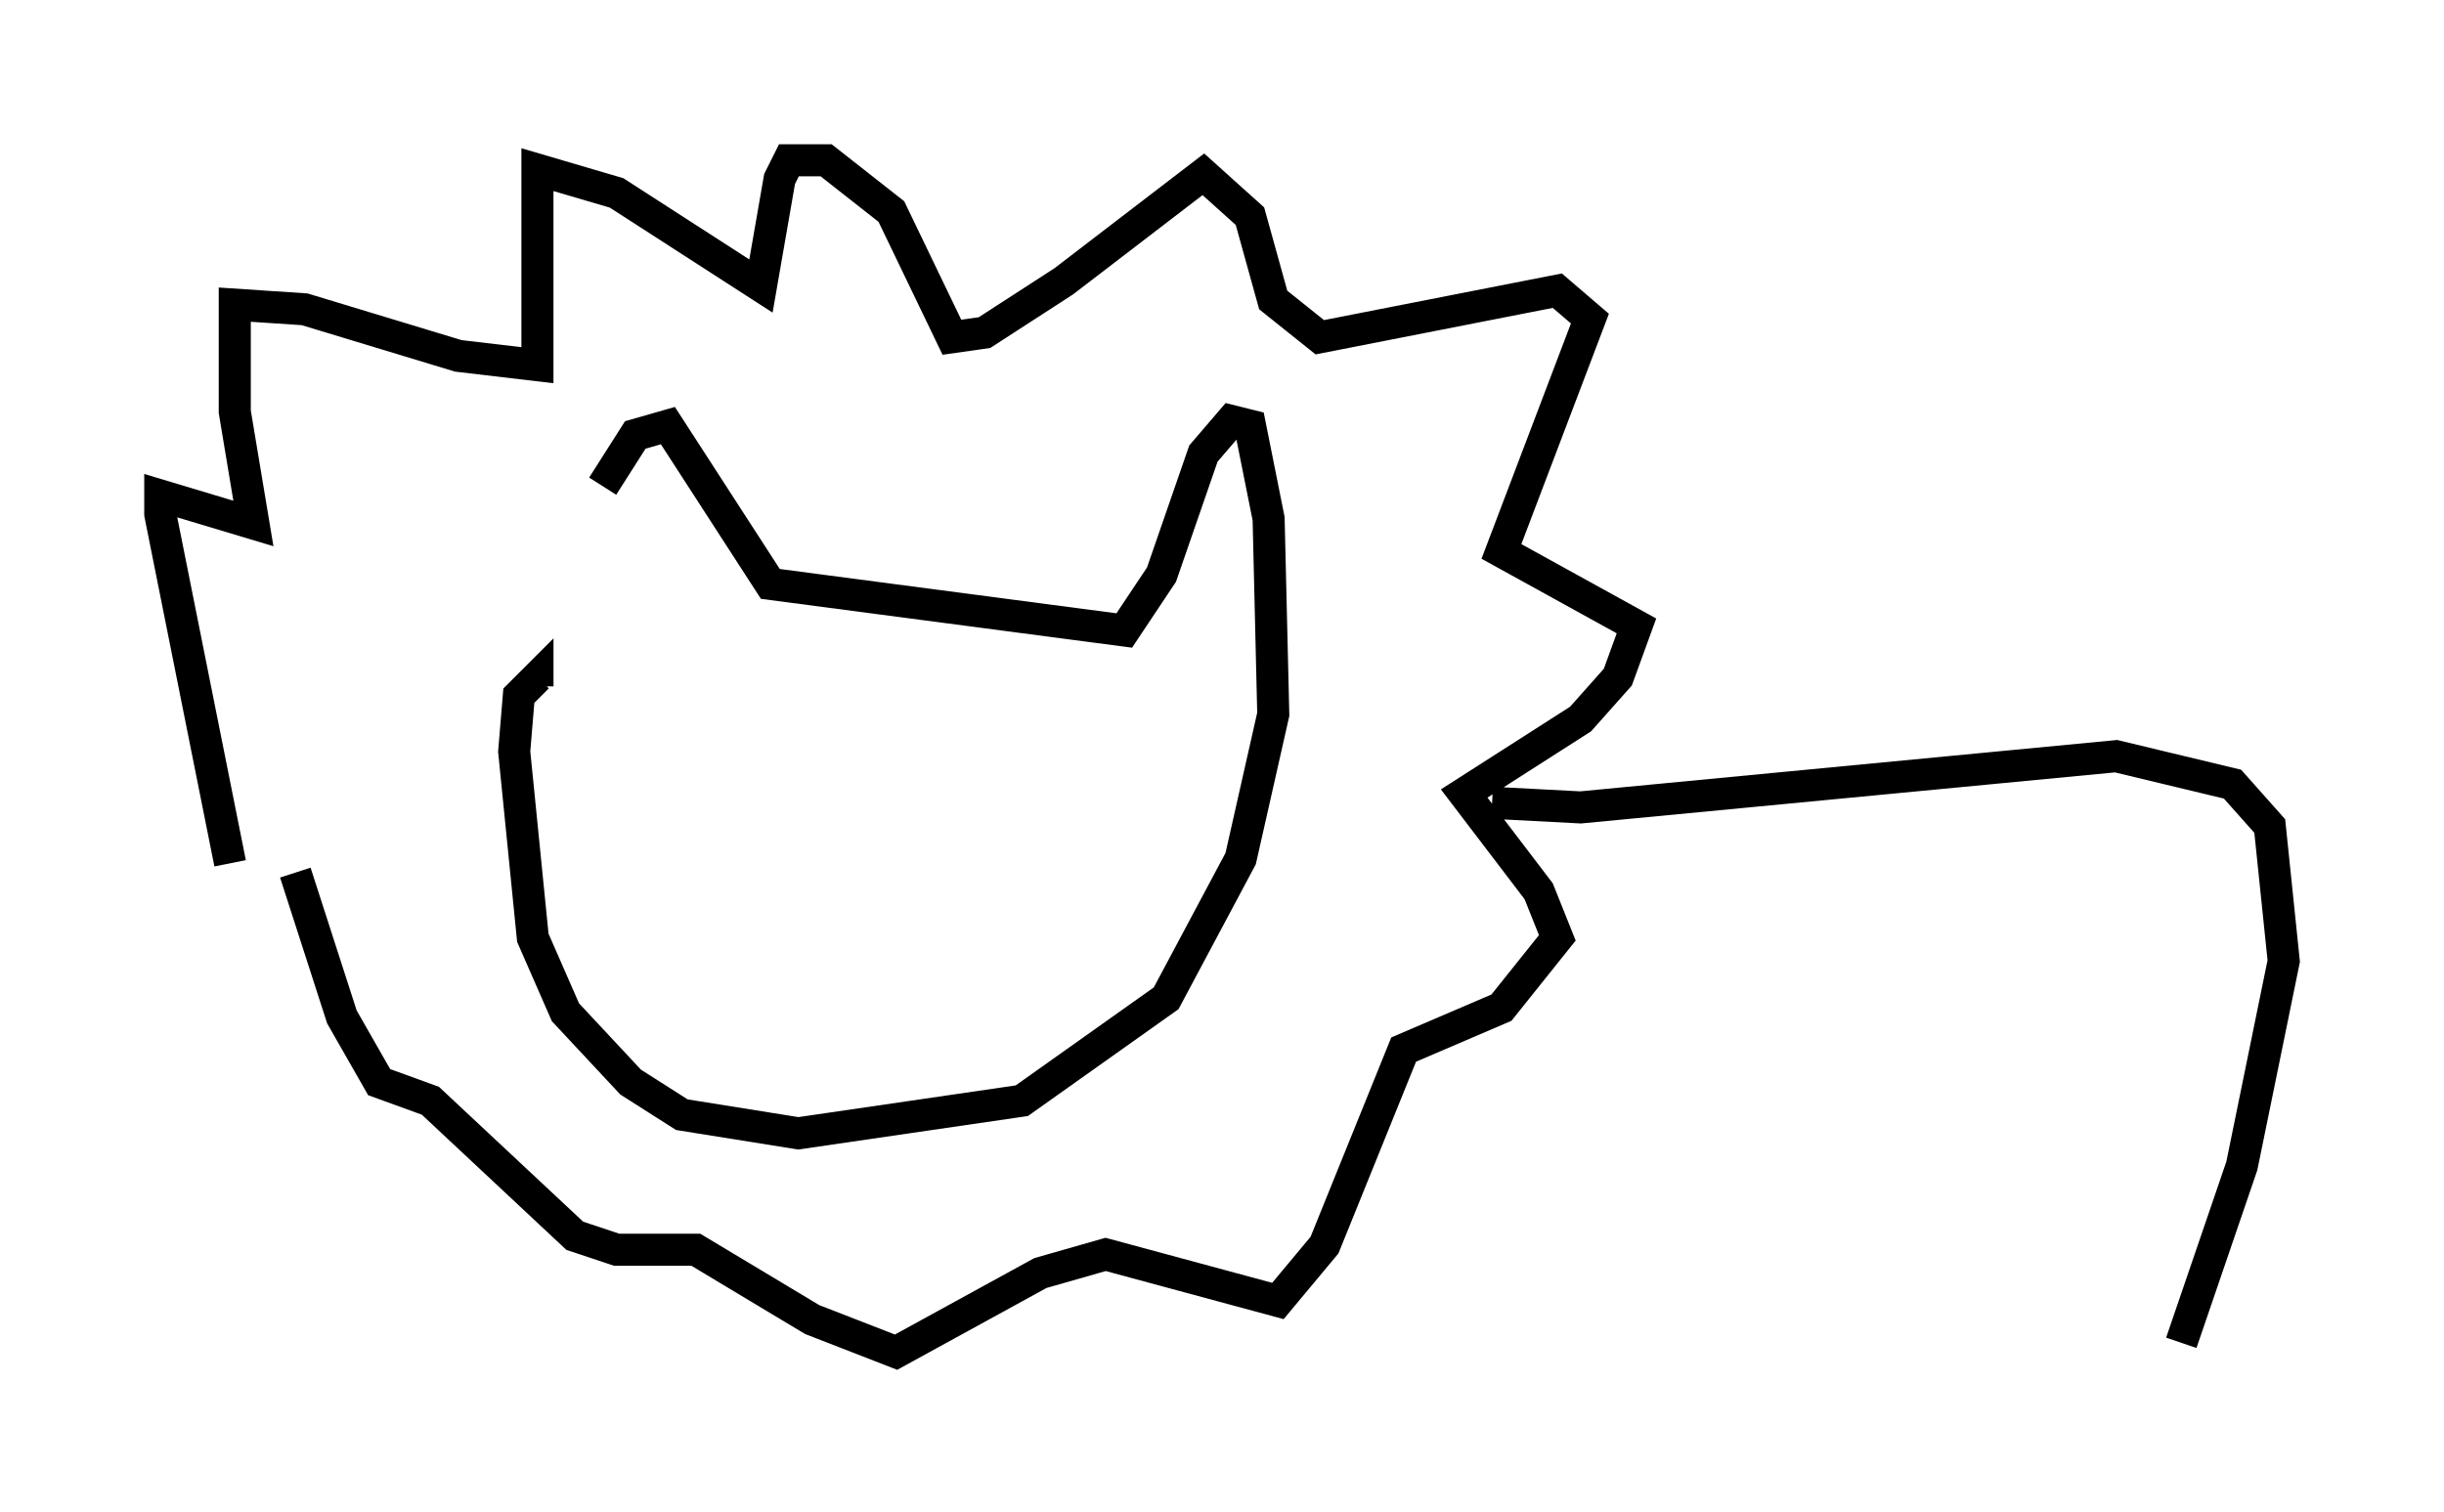 <?xml version="1.0" encoding="utf-8" ?>
<svg baseProfile="full" height="47.184" version="1.1" width="76.234" xmlns="http://www.w3.org/2000/svg" xmlns:ev="http://www.w3.org/2001/xml-events" xmlns:xlink="http://www.w3.org/1999/xlink"><defs /><rect fill="white" height="47.184" width="76.234" x="0" y="0" /><path d="M16.62, 21.123 m2.179, -5.955 l1.017, -1.598 1.017, -0.291 l3.196, 4.939 11.039, 1.453 l1.162, -1.743 1.307, -3.777 l0.872, -1.017 0.581, 0.145 l0.581, 2.905 0.145, 6.101 l-1.017, 4.503 -2.324, 4.358 l-4.503, 3.196 -6.972, 1.017 l-3.631, -0.581 -1.598, -1.017 l-2.034, -2.179 -1.017, -2.324 l-0.581, -5.81 0.145, -1.743 l0.581, -0.581 0.0, 0.291 m-9.587, 5.52 l-2.179, -10.894 0.0, -0.581 l2.905, 0.872 -0.581, -3.486 l0.0, -3.341 2.179, 0.145 l4.793, 1.453 2.469, 0.291 l0.0, -6.101 2.469, 0.726 l4.503, 2.905 0.581, -3.341 l0.291, -0.581 1.162, 0.0 l2.034, 1.598 1.888, 3.922 l1.017, -0.145 2.469, -1.598 l4.358, -3.341 1.453, 1.307 l0.726, 2.615 1.453, 1.162 l7.408, -1.453 1.017, 0.872 l-2.76, 7.263 4.212, 2.324 l-0.581, 1.598 -1.162, 1.307 l-3.631, 2.324 2.324, 3.05 l0.581, 1.453 -1.743, 2.179 l-3.05, 1.307 -2.469, 6.101 l-1.453, 1.743 -5.374, -1.453 l-2.034, 0.581 -4.503, 2.469 l-2.615, -1.017 -3.631, -2.179 l-2.469, 0.0 -1.307, -0.436 l-4.503, -4.212 -1.598, -0.581 l-1.162, -2.034 -1.453, -4.503 m37.33, -2.179 l2.76, 0.145 16.704, -1.598 l3.631, 0.872 1.162, 1.307 l0.436, 4.212 -1.307, 6.391 l-1.888, 5.52 " fill="none" stroke="black" stroke-width="1" /></svg>